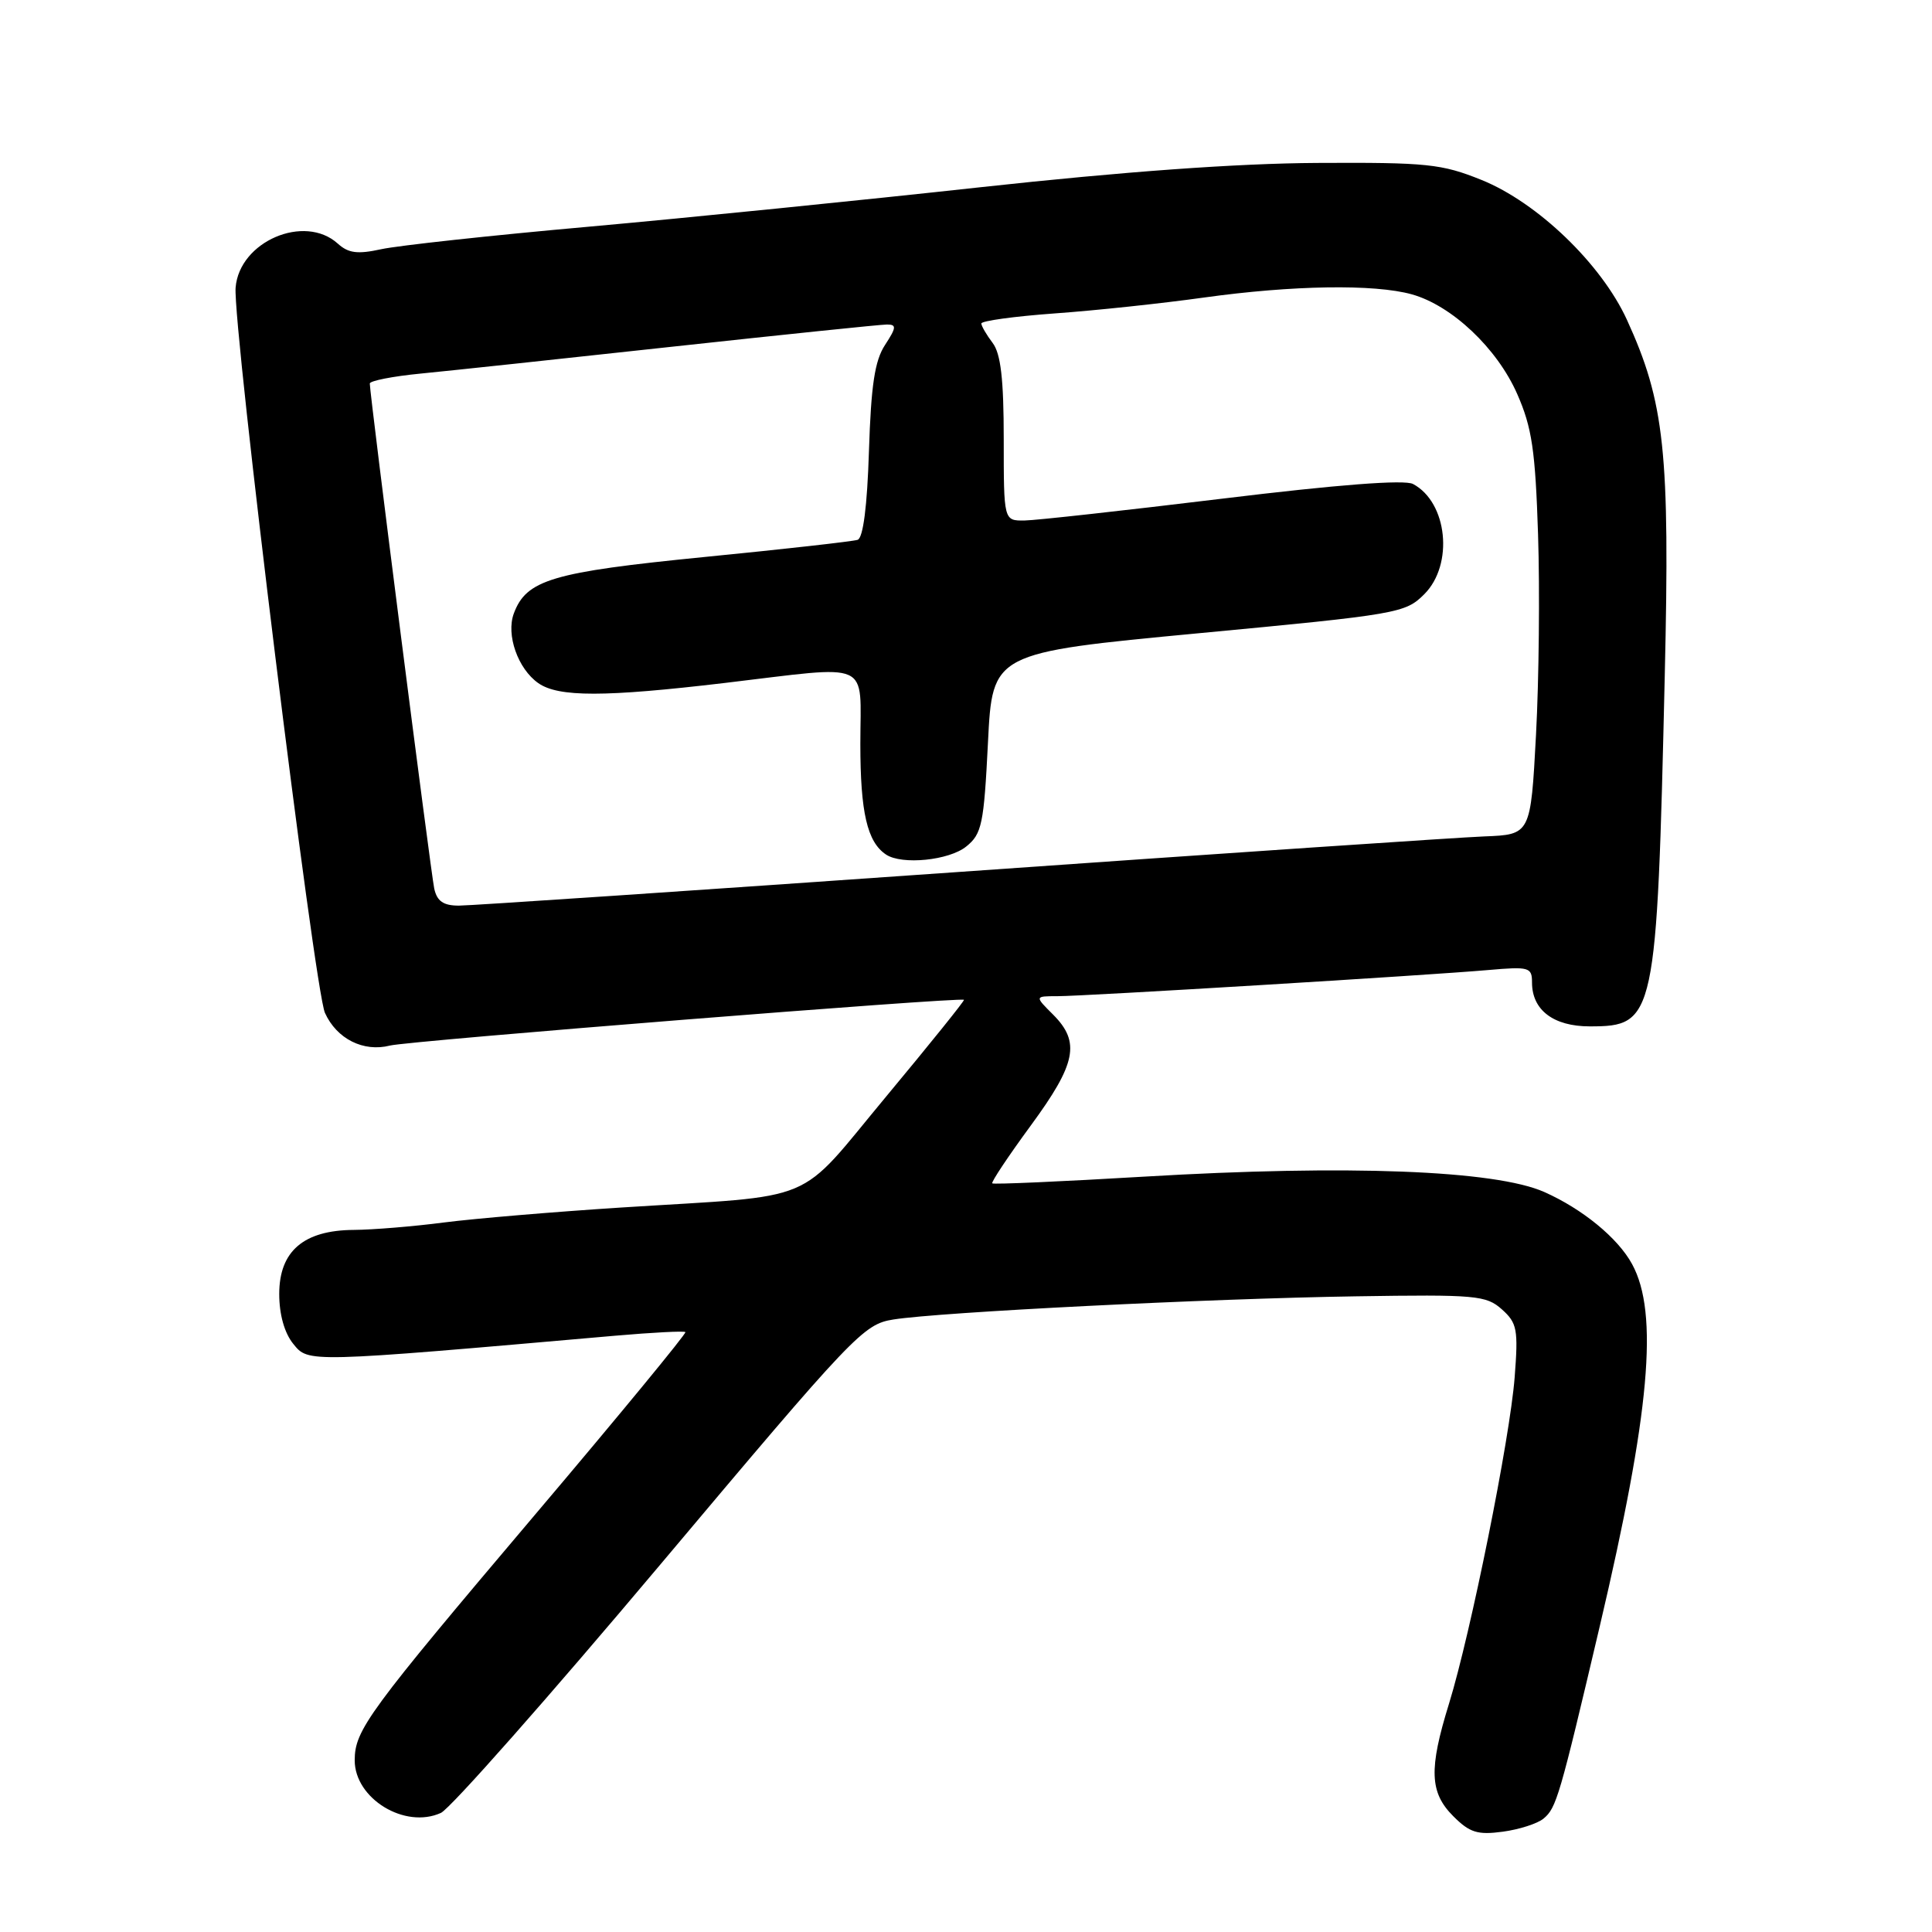 <?xml version="1.0" encoding="UTF-8" standalone="no"?>
<!DOCTYPE svg PUBLIC "-//W3C//DTD SVG 1.1//EN" "http://www.w3.org/Graphics/SVG/1.1/DTD/svg11.dtd" >
<svg xmlns="http://www.w3.org/2000/svg" xmlns:xlink="http://www.w3.org/1999/xlink" version="1.1" viewBox="0 0 256 256">
 <g >
 <path fill="currentColor"
d=" M 204.53 240.97 C 206.23 239.56 206.65 238.12 211.98 215.47 C 218.63 187.20 219.81 174.01 216.26 167.50 C 214.38 164.04 209.68 160.19 204.61 157.94 C 198.09 155.06 178.56 154.31 151.63 155.91 C 140.70 156.56 131.63 156.96 131.48 156.80 C 131.32 156.63 133.62 153.18 136.59 149.13 C 142.61 140.93 143.18 138.09 139.55 134.45 C 137.09 132.00 137.09 132.00 140.11 132.00 C 143.71 132.00 189.01 129.25 197.25 128.53 C 202.63 128.06 203.00 128.17 203.00 130.19 C 203.00 133.84 205.85 136.00 210.65 136.00 C 219.33 136.00 219.54 135.05 220.59 89.50 C 221.28 59.87 220.58 53.32 215.57 42.36 C 212.18 34.97 203.72 26.83 196.30 23.84 C 191.02 21.71 189.08 21.51 174.50 21.59 C 163.90 21.65 148.87 22.74 130.00 24.80 C 114.32 26.52 90.93 28.88 78.00 30.04 C 65.07 31.19 52.71 32.54 50.52 33.02 C 47.37 33.71 46.16 33.55 44.76 32.28 C 40.34 28.29 31.72 31.99 31.22 38.10 C 30.81 43.01 41.67 131.18 43.06 134.22 C 44.62 137.66 48.16 139.44 51.68 138.54 C 54.14 137.92 127.12 132.10 127.73 132.48 C 127.86 132.56 123.23 138.31 117.45 145.26 C 105.34 159.81 108.89 158.31 82.36 160.00 C 73.48 160.57 62.91 161.46 58.86 161.98 C 54.81 162.51 49.42 162.95 46.88 162.97 C 40.23 163.01 37.00 165.79 37.00 171.46 C 37.00 174.18 37.69 176.63 38.86 178.07 C 40.88 180.57 40.54 180.58 81.50 176.99 C 86.45 176.56 90.64 176.34 90.82 176.51 C 90.99 176.67 82.05 187.54 70.94 200.65 C 48.73 226.88 47.01 229.23 47.00 233.25 C 47.00 238.33 53.65 242.39 58.42 240.22 C 59.67 239.65 72.74 224.85 87.47 207.34 C 113.22 176.73 114.41 175.47 118.38 174.84 C 124.54 173.86 160.13 172.07 179.64 171.77 C 195.58 171.52 196.93 171.64 199.01 173.50 C 201.03 175.31 201.19 176.15 200.70 182.50 C 200.07 190.65 194.89 216.37 192.00 225.75 C 189.31 234.43 189.43 237.53 192.58 240.67 C 194.74 242.83 195.79 243.16 199.12 242.71 C 201.29 242.42 203.73 241.64 204.53 240.97 Z  M 57.54 117.75 C 57.09 115.67 49.00 52.31 49.00 50.82 C 49.00 50.46 52.04 49.86 55.75 49.50 C 59.46 49.14 74.54 47.53 89.26 45.92 C 103.98 44.32 116.70 43.00 117.53 43.00 C 118.82 43.00 118.78 43.40 117.27 45.71 C 115.91 47.79 115.42 51.03 115.14 59.78 C 114.91 67.10 114.37 71.28 113.64 71.53 C 113.01 71.74 103.86 72.77 93.29 73.81 C 73.14 75.81 69.74 76.82 68.08 81.30 C 67.04 84.12 68.62 88.62 71.33 90.52 C 74.00 92.39 80.11 92.38 96.00 90.50 C 115.81 88.15 114.00 87.34 114.00 98.57 C 114.00 107.64 114.91 111.57 117.40 113.23 C 119.50 114.64 125.77 114.01 128.04 112.16 C 130.10 110.50 130.37 109.21 130.91 98.41 C 131.50 86.50 131.50 86.50 158.81 83.91 C 185.29 81.41 186.21 81.25 188.73 78.73 C 192.65 74.80 191.81 66.56 187.23 64.13 C 186.11 63.53 177.27 64.21 162.00 66.07 C 149.07 67.64 137.26 68.95 135.75 68.97 C 133.00 69.00 133.00 69.00 133.00 58.19 C 133.00 50.24 132.61 46.87 131.53 45.44 C 130.72 44.37 130.05 43.22 130.03 42.87 C 130.01 42.52 134.39 41.92 139.75 41.53 C 145.11 41.15 154.00 40.20 159.50 39.43 C 171.28 37.79 182.09 37.62 187.07 39.00 C 192.37 40.48 198.38 46.15 201.04 52.21 C 202.99 56.64 203.44 59.67 203.80 70.81 C 204.04 78.13 203.92 90.07 203.53 97.35 C 202.82 110.59 202.82 110.59 196.66 110.83 C 193.28 110.96 161.95 113.08 127.04 115.54 C 92.14 117.99 62.33 120.00 60.81 120.00 C 58.75 120.00 57.91 119.42 57.54 117.75 Z "/>
</g>
</svg>